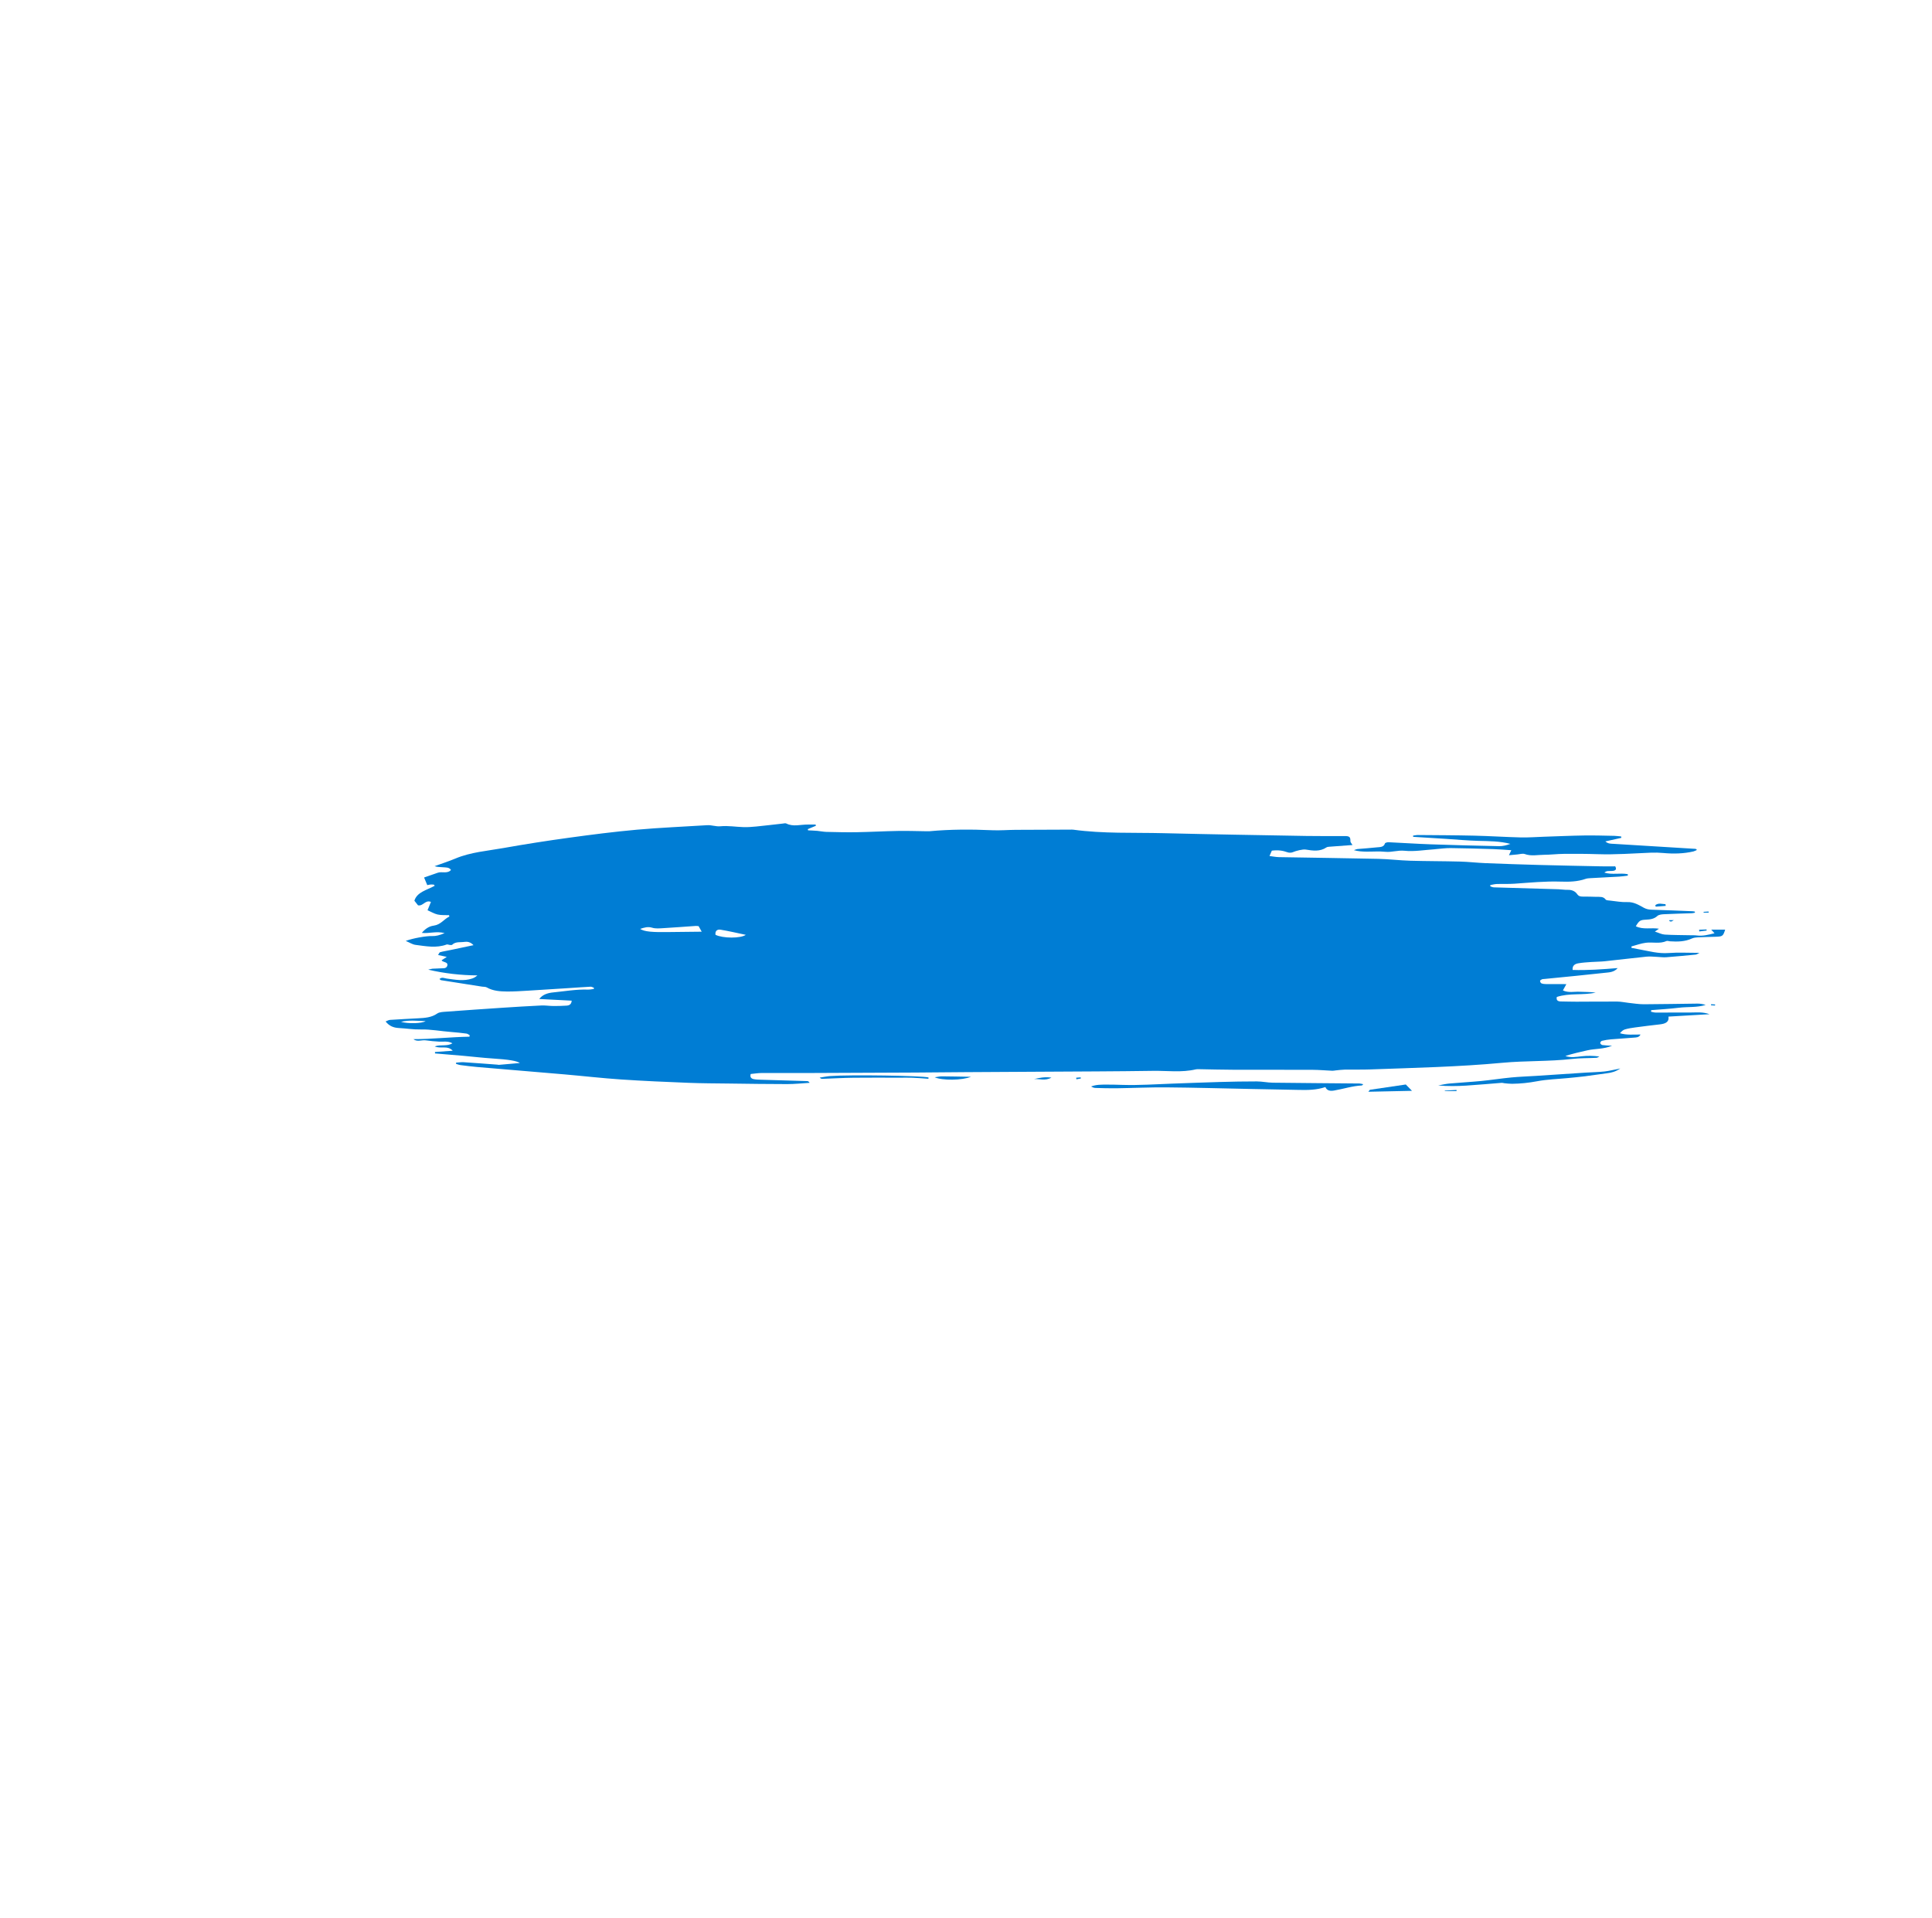 <?xml version="1.0" encoding="UTF-8"?>
<svg id="Graphic_Elements" data-name="Graphic Elements" xmlns="http://www.w3.org/2000/svg" viewBox="0 0 1237.5 1228.67">
  <defs>
    <style>
      .cls-1 {
        fill: #007dd4;
        stroke-width: 0px;
      }
    </style>
  </defs>
  <path class="cls-1" d="m1085.66,584.63c-.63.11-1.25.31-1.89.33-6.01.22-12.03.35-18.04.65-1.42.07-3.27.31-4.13,1.11-2.08,1.93-4.53,2.24-7.3,2.38-3.79.18-4.4.66-6.52,4.22,4.75,2.36,10.01.74,14.83,1.59-.6.41-1.29.9-2.63,1.82,2.5.79,4.36,1.8,6.3,1.92,5.36.34,10.75.3,16.13.42,1.5.03,3.01-.03,4.48.16,3.83.5,7.34-.46,11.3-1.43-.78-.85-1.29-1.41-2.11-2.31h8.93c-1.31,4.16-1.66,4.43-6.13,4.56-3.74.11-7.49.17-11.23.36-1.33.07-2.79.22-3.93.75-4.47,2.06-9.21,2.12-14.05,1.81-.74-.05-1.65-.43-2.2-.19-4.3,1.94-8.91.56-13.3,1.12-3.13.4-6.13,1.54-9.19,2.35,0,.3.02.61.03.91,1.61.31,3.22.65,4.84.94,6.25,1.12,12.31,2.88,18.95,2.37,6.26-.48,12.6-.1,19.78-.1-1.29.6-1.85,1.05-2.46,1.11-6.27.61-12.55,1.22-18.84,1.69-1.93.15-3.9-.16-5.85-.23-2.25-.08-4.53-.38-6.74-.15-8.96.91-17.9,2.02-26.86,2.96-2.82.3-5.69.26-8.53.47-2.84.21-5.71.35-8.48.86-2.13.38-3.81,1.49-3.51,4.23,9.48.32,18.83-.4,28.85-1.19-2.31,2.67-5.33,2.71-7.86,2.99-12.96,1.46-25.97,2.67-38.95,3.97-.6.06-1.25.04-1.76.26-.48.2-1.18.69-1.15,1.01.04.56.43,1.36.94,1.57.9.35,1.99.44,3.01.45,4.2.04,8.4.02,12.91.02-.81,1.47-1.46,2.66-2.22,4.04,3.68,1.68,7.32.66,10.81.86,3.37.19,6.77.04,10.18.53-8.19,1.85-16.9.13-24.91,2.8-.45,2.17.67,2.85,2.68,2.88,3.31.04,6.63.16,9.94.15,8.74-.01,17.47-.14,26.21-.08,2.38.02,4.74.57,7.13.82,3.28.35,6.56.91,9.84.9,11.43-.03,22.86-.3,34.28-.41,1.76-.02,3.53.3,5.31.83-5.6,1.79-11.53,1.1-17.26,1.82-5.85.73-11.78,1.04-17.67,1.53-.03.35-.06.7-.09,1.04,1.03.18,2.05.52,3.08.52,7.51.02,15.01-.07,22.52-.04,3.7.01,7.48-.49,11.89,1.08-9.23.54-17.6,1.03-26.32,1.54.5,3.69-2.23,4.61-5.67,5-5.22.58-10.43,1.23-15.62,1.93-2.22.3-4.47.64-6.59,1.27-1.24.36-2.25,1.31-3.2,2.45,4.31,1.32,8.58.78,13.16.83-.91,1.93-2.68,1.85-4.12,1.98-4.94.44-9.9.69-14.85,1.11-1.94.17-3.87.5-5.74.95-.51.12-1.14.98-1.08,1.45.06.48.83,1.18,1.39,1.26,1.76.26,3.57.28,6.19.44-5.41,2.24-10.72,1.82-15.63,2.89-4.8,1.05-9.57,2.18-14.3,3.65,3.49,1.27,6.95.58,10.47.2,3.68-.4,7.41-.36,11.35.15-.63.29-1.25.8-1.9.83-5.23.28-10.52.14-15.71.74-14.77,1.69-29.68,1.07-44.47,2.45-28.17,2.63-56.49,3.22-84.77,4.26-5.41.2-10.84.03-16.26.12-1.93.03-3.86.32-5.79.5-.73.07-1.46.26-2.18.23-4.18-.18-8.36-.58-12.53-.6-17.02-.07-34.03,0-51.05-.05-7.35-.02-14.7-.24-22.05-.36-.6,0-1.23-.03-1.8.11-9.03,2.15-18.25.82-27.37.96-23.79.36-47.59.4-71.39.55-16.27.1-32.54.18-48.81.28-10.83.07-21.65.2-32.48.26-22.58.12-45.16.22-67.74.29-10.09.03-20.18-.06-30.27,0-2.35.01-4.7.41-7.05.63-.57,1.95.25,2.93,1.89,3.28,1.44.3,2.98.35,4.47.39,9.93.3,19.87.57,29.8.88.53.02,1.06.23,1.59,1.11-4.79.29-9.58.81-14.37.81-12.34,0-24.68-.19-37.02-.35-8.72-.11-17.45-.12-26.16-.46-14.42-.57-28.85-1.18-43.24-2.15-12.15-.82-24.24-2.22-36.37-3.27-18.57-1.61-37.15-3.12-55.72-4.71-3.59-.31-7.17-.77-10.74-1.23-.97-.12-1.9-.51-2.84-.77,0-.27-.01-.53-.01-.8,1.64-.1,3.3-.37,4.93-.27,7.19.46,14.38,1.03,21.56,1.56.3.02.6.16.89.13,4.54-.39,9.07-.79,13.5-1.19-2.14-1.44-7.49-2.24-17.43-2.89-6.3-.41-12.57-1.16-18.86-1.72-6.02-.53-12.04-1.02-18.07-1.52,0-.3-.02-.6-.03-.91,3.57-.26,7.14-.52,11.37-.83-3.32-3.61-7.81-1.04-11.53-2.76,3.84-1.37,7.86.15,11.33-1.99-2.89-1.62-5.76-.93-8.51-1.07-2.85-.15-5.7-.4-8.52-.81-2.64-.39-5.49,1.17-7.97-.77,12.04,0,23.94-1.39,35.94-1.58l.12-.98c-.68-.35-1.32-.91-2.05-1.01-3.23-.42-6.47-.78-9.72-1.02-6.57-.48-13.02-1.79-19.7-1.63-4.64.11-9.3-.68-13.95-.92-3.48-.18-6.19-1.36-8.42-4.2,1.05-.39,1.88-.94,2.76-1,5.99-.4,11.99-.69,17.99-1.02,4.35-.24,8.59-.45,12.31-3.06,1.43-1.01,3.95-1.04,6-1.2,11.82-.88,23.66-1.7,35.49-2.48,8.39-.55,16.79-1.07,25.19-1.47,2.53-.12,5.09.31,7.64.33,2.84.02,5.7-.05,8.53-.24,1.73-.12,3.12-.81,3.27-3.18-6.94-.36-13.75-.71-20.78-1.07,2.14-2.81,5.3-3.85,8.9-4.21,7.42-.73,14.77-2.06,22.31-1.81,1.24.04,2.5-.26,3.75-.4.02-.26.04-.51.06-.77-.72-.24-1.46-.72-2.16-.68-4.64.24-9.27.59-13.9.89-8.7.56-17.4,1.14-26.1,1.65-4.5.26-9,.58-13.5.54-4.5-.04-9.01-.35-12.98-2.63-.79-.46-2.02-.34-3.05-.5-8.72-1.36-17.45-2.71-26.17-4.11-.36-.06-.65-.44-1.07-.74,1.52-1.47,3.04-.53,4.6-.32,5.45.73,10.93,1.83,16.36-.02,1.18-.4,2.25-1.03,3.31-2-10.7-.08-21.1-1.26-31.47-3.68.93-.21,1.85-.53,2.79-.62,1.5-.14,3.02-.03,4.51-.19,1.82-.2,4.32.48,4.94-1.78.6-2.2-2.15-2.09-3.39-3.03-.1-.07-.13-.2-.26-.39.88-.58,1.77-1.16,3.3-2.17-2.16-.47-3.65-.79-5.56-1.2.48-.71.72-1.64,1.26-1.79,2.14-.59,4.37-.92,6.57-1.38,4.77-1,9.53-2.01,14.84-3.13-1.88-2.05-4.05-2.37-5.65-2.12-2.68.42-5.84-.32-8.03,1.86-.24.24-.99.16-1.49.12-.68-.05-1.49-.48-2.02-.29-6.61,2.45-13.31,1.09-19.93.24-2.03-.26-3.89-1.54-6.29-2.54,4.8-1.77,13.12-3.22,16.8-3.1,2.55.08,4.89-.52,8.12-1.9-5.37-1.38-9.79.37-14.61-.14,2.08-2.48,4.44-4.21,7.59-4.64,4.59-.62,6.51-4.14,10.06-5.83-.07-.29-.15-.58-.22-.87-2.43-.11-4.95.1-7.26-.42-2.25-.51-4.27-1.77-6.51-2.75.77-1.89,1.46-3.58,2.18-5.33-3.64-1.51-4.94,2.85-8.27,2.18-.75-.94-1.57-1.98-2.33-2.94,1.7-5.65,8.15-6.84,12.99-9.57-.13-.24-.27-.47-.4-.7-.66-.06-1.32-.18-1.97-.14-.72.04-1.43.24-2.37.41-.69-1.65-1.32-3.16-2.04-4.88,2.97-1.03,5.88-2.02,8.77-3.05,2.65-.94,6.07.83,8.47-1.77-1.26-1.89-3.41-1.56-5.21-1.75-1.69-.18-3.42-.04-5.32-.68,4.49-1.63,9.07-3.09,13.44-4.93,9.67-4.06,20.28-4.84,30.55-6.67,14.01-2.5,28.1-4.69,42.22-6.63,14.42-1.98,28.88-3.84,43.4-5.14,14.95-1.34,29.99-1.92,44.98-2.88,2.9-.19,5.5.98,8.6.68,4.84-.47,9.84.42,14.78.55,2.68.07,5.39-.13,8.06-.39,5.68-.56,11.33-1.26,17-1.88.74-.08,1.68-.34,2.22-.07,4.46,2.27,9.14.65,13.72.7,1.71.02,3.41,0,5.12,0,.05.26.1.53.14.79-1.72.71-3.43,1.42-5.15,2.13.05.26.1.52.14.78,1.97.11,3.95.16,5.91.33,1.94.17,3.85.61,5.79.66,6.46.15,12.92.32,19.37.21,8.86-.15,17.71-.66,26.57-.81,6.12-.11,12.25.12,18.38.2.6,0,1.21.03,1.8-.02,13.33-1.24,26.67-1.25,40.05-.64,5.03.23,10.1-.22,15.15-.25,11.69-.08,23.39-.1,35.08-.14.6,0,1.22-.04,1.81.04,19.13,2.62,38.46,1.77,57.7,2.24,30.56.75,61.13,1.24,91.69,1.78,8.12.14,16.24.06,24.35.06,3.23,0,3.8.57,3.76,3.31-.01.75.8,1.5,1.34,2.43-.54.04-1.49.11-2.44.18-4.19.31-8.37.6-12.55.93-.59.05-1.28.13-1.71.43-4.11,2.78-8.67,2.12-13.25,1.38-1.88-.3-6.11.73-8.36,1.7-.91.39-2.38.39-3.34.03-3-1.09-6.01-1.55-10.02-1.04-.41.94-.87,1.99-1.5,3.43,2.26.28,4.15.69,6.05.72,21.22.38,42.45.64,63.67,1.1,6.76.15,13.5,1,20.26,1.2,10.68.31,21.37.26,32.05.54,5.4.14,10.78.79,16.18,1.01,11.58.46,23.17.86,34.76,1.17,13.24.36,26.49.61,39.74.88,2.97.06,5.94,0,8.74,0,.95,1.67.48,2.6-1.25,2.87-1.17.18-2.41.04-3.6.17-.74.08-1.44.41-2.11.96,4.9,1.57,10.13.08,15.02,1.03,0,.31.01.62.02.93-1.86.21-3.71.51-5.58.62-6.13.36-12.26.65-18.38.99-1.04.06-2.15.13-3.1.46-5.17,1.83-10.62,1.93-16.02,1.75-9.94-.33-19.77.67-29.63,1.35-3.75.26-7.53.06-11.29.19-1.38.05-2.73.44-4.1.67,0,.28.01.56.02.84.76.22,1.5.61,2.27.63,13.81.43,27.63.8,41.44,1.22,1.95.06,3.91.43,5.85.37,2.68-.07,4.78.89,6.05,2.72.96,1.39,2.07,1.62,3.68,1.61,2.86-.02,5.72.06,8.57.15,2.17.08,4.48-.37,6.03,1.74.4.55,1.93.57,2.97.69,3.58.38,7.18,1.09,10.73.94,4.38-.19,7.5,1.89,10.76,3.64,1.68.9,3.16,1.17,5,1.23,8.72.27,17.44.64,26.16.99.51.02,1.01.16,1.51.24.01.2.02.41.03.61Zm-638.18,8.62c-.69-.05-1.29-.17-1.87-.13-7.04.48-14.07,1.03-21.12,1.44-2.22.13-4.65.34-6.66-.28-2.89-.89-5.1-.14-7.8.74,2.73,1.79,7.78,2.22,19.44,2,6.52-.12,13.05-.15,19.99-.22-.84-1.5-1.39-2.5-1.98-3.55Zm10.82,5.55c4.68,2.3,16.02,2.4,19.41.02-5.55-1.16-10.8-2.41-16.14-3.29-2.28-.38-3.63.89-3.27,3.27Zm-201.45,55.74c4.73,1.36,13.42,1.07,15.75-.43-5.25-.18-10.5-.86-15.75.43Z"/>
  <path class="cls-1" d="m966.52,547.82c.6-1.27.96-2.03,1.51-3.21-4.04-.26-7.71-.59-11.4-.71-9.16-.29-18.32-.55-27.48-.66-3.12-.04-6.24.42-9.36.66-.3.02-.6.09-.89.11-6.43.41-12.98,1.6-19.26.95-4.35-.45-8.14,1.08-12.31.66-4.01-.41-8.11-.05-12.18-.1-2.63-.03-5.25-.2-7.95-.94.8-.25,1.58-.65,2.39-.73,4.02-.38,8.08-.58,12.08-1.05,2.08-.24,4.66.05,5.45-2.57.12-.4,1.53-.76,2.32-.73,9,.41,18,1.03,27,1.34,14.59.51,29.18.89,43.78,1.18,2.41.05,4.84-.6,7.22-1.46-6.8-1.8-13.69-1.75-20.59-1.94-6.91-.18-13.81-.84-20.71-1.28-6.99-.44-13.98-.87-20.97-1.3-.02-.26-.04-.52-.06-.79,1.06-.13,2.11-.38,3.17-.37,12.04.1,24.07.13,36.1.41,9.91.23,19.8.89,29.71,1.13,4.95.12,9.92-.28,14.89-.44,8.56-.28,17.12-.67,25.68-.8,6.46-.1,12.92.11,19.37.23,1.45.03,2.9.26,4.35.39.04.3.09.59.13.89-3.26.73-6.52,1.46-10.22,2.28,1.75,1.67,3.83,1.46,5.59,1.58,17.39,1.11,34.79,2.13,52.19,3.2.21.01.39.29.89.69-.87.37-1.56.79-2.33.97-6.3,1.45-12.69,1.58-19.15,1-2.65-.24-5.34-.33-8-.22-11.4.48-22.77,1.34-34.21.96-7.21-.24-14.44-.25-21.66-.19-4.19.03-8.37.57-12.56.59-4.13.01-8.28,1.02-12.43-.49-1.33-.49-3.22.14-4.85.28-1.59.13-3.18.29-5.24.48Z"/>
  <path class="cls-1" d="m873.21,694.49c-.65.63-.75.8-.86.81-6.14.3-11.88,2.24-17.84,3.25-2.34.4-4.55.2-5.57-2.23-5.67,1.93-11.35,1.95-17.05,1.83-10.2-.2-20.39-.4-30.59-.6-18.04-.36-36.08-.88-54.12-1.03-10.67-.09-21.35.43-32.02.58-4.51.06-9.03-.08-13.54-.21-.94-.03-1.86-.41-2.76-.92,3.22-1.27,6.58-1.2,9.91-1.22,3.44-.02,6.88.09,10.32.19,10.67.32,21.29-.44,31.93-.82,10.06-.35,20.12-.76,30.18-1.04,7.94-.22,15.88-.39,23.82-.37,3.4,0,6.8.78,10.21.82,18.5.23,37,.34,55.5.51.67,0,1.33.24,2.48.45Z"/>
  <path class="cls-1" d="m1037.79,684.43c-2.91,2.06-5.72,2.72-8.72,3.09-4.59.57-9.16,1.32-13.75,1.89-3.72.46-7.45.8-11.19,1.17-6.53.64-13.18.81-19.57,2.02-5.34,1.01-10.63,1.57-16.04,1.63-1.63.02-3.28-.21-4.91-.36-.6-.05-1.19-.29-1.77-.25-7.56.58-15.11,1.3-22.68,1.77-5.93.37-11.88.45-17.97-.09,2.37-.42,4.72-1.01,7.12-1.23,6.86-.62,13.76-.98,20.62-1.65,6.4-.63,12.76-1.64,19.16-2.25,5.23-.5,10.5-.66,15.75-1,10.63-.69,21.27-1.41,31.9-2.1,4.02-.26,8.06-.3,12.05-.74,3.16-.35,6.25-1.17,10-1.91Z"/>
  <path class="cls-1" d="m594.68,691.02c-3.39-.23-6.77-.54-10.16-.67-2.84-.11-5.68-.02-8.52-.02-9.77,0-19.53-.09-29.3.03-6.61.08-13.22.46-19.83.69-.57.02-1.15-.05-1.83-.79,2.28-.34,4.54-.81,6.83-.99,12.24-.95,59.2-.23,62.87.91-.02.28-.04.56-.06.84Z"/>
  <path class="cls-1" d="m876.49,699.32c.74-.91.87-1.24,1.05-1.26,7.76-1.16,15.52-2.29,22.91-3.38,1.48,1.51,2.49,2.54,3.96,4.05-9.32.2-18.3.39-27.92.6Z"/>
  <path class="cls-1" d="m598.69,690.06c1.82-.25,3.26-.62,4.69-.61,6.02.04,12.05.19,18.53.3-5.54,2.3-18.32,2.48-23.22.31Z"/>
  <path class="cls-1" d="m673.47,690.27c-4.03,2.26-7.71.64-11.17.96,3.42-.82,6.84-1.56,11.17-.96Z"/>
  <path class="cls-1" d="m1060.28,579.8c2.05-1.61,4.32-.69,6.52-.61.04.36.09.71.13,1.07-2.14.17-4.28.34-6.42.51-.08-.32-.16-.64-.23-.96Z"/>
  <path class="cls-1" d="m932.98,698.92h-7.49c-.03-.11-.05-.22-.07-.33,2.5-.14,5-.27,7.49-.41.02.25.05.49.07.74Z"/>
  <path class="cls-1" d="m1088.35,595.55c1.58-.06,3.15-.12,4.72-.19.03.24.07.47.1.71-1.58.19-3.16.38-4.74.58-.03-.37-.06-.73-.09-1.1Z"/>
  <path class="cls-1" d="m1094.46,584.6h-3.22c-.02-.17-.03-.34-.05-.51,1.06-.07,2.12-.14,3.18-.21.03.24.06.48.09.73Z"/>
  <path class="cls-1" d="m1096.01,643.28c.85.04,1.71.09,2.57.13-.02.23-.04.46-.06.69-.86-.05-1.71-.09-2.57-.14.02-.23.04-.46.06-.68Z"/>
  <path class="cls-1" d="m689.33,690.33c.96-.07,1.91-.14,2.87-.21.04.24.09.47.13.71-.95.17-1.91.34-2.86.51-.05-.33-.1-.67-.14-1Z"/>
  <path class="cls-1" d="m1069.27,589.4h2.89c-1.06.55-1.41.86-1.8.9-.35.04-.74-.21-1.11-.33.01-.19.02-.38.03-.57Z"/>
</svg>